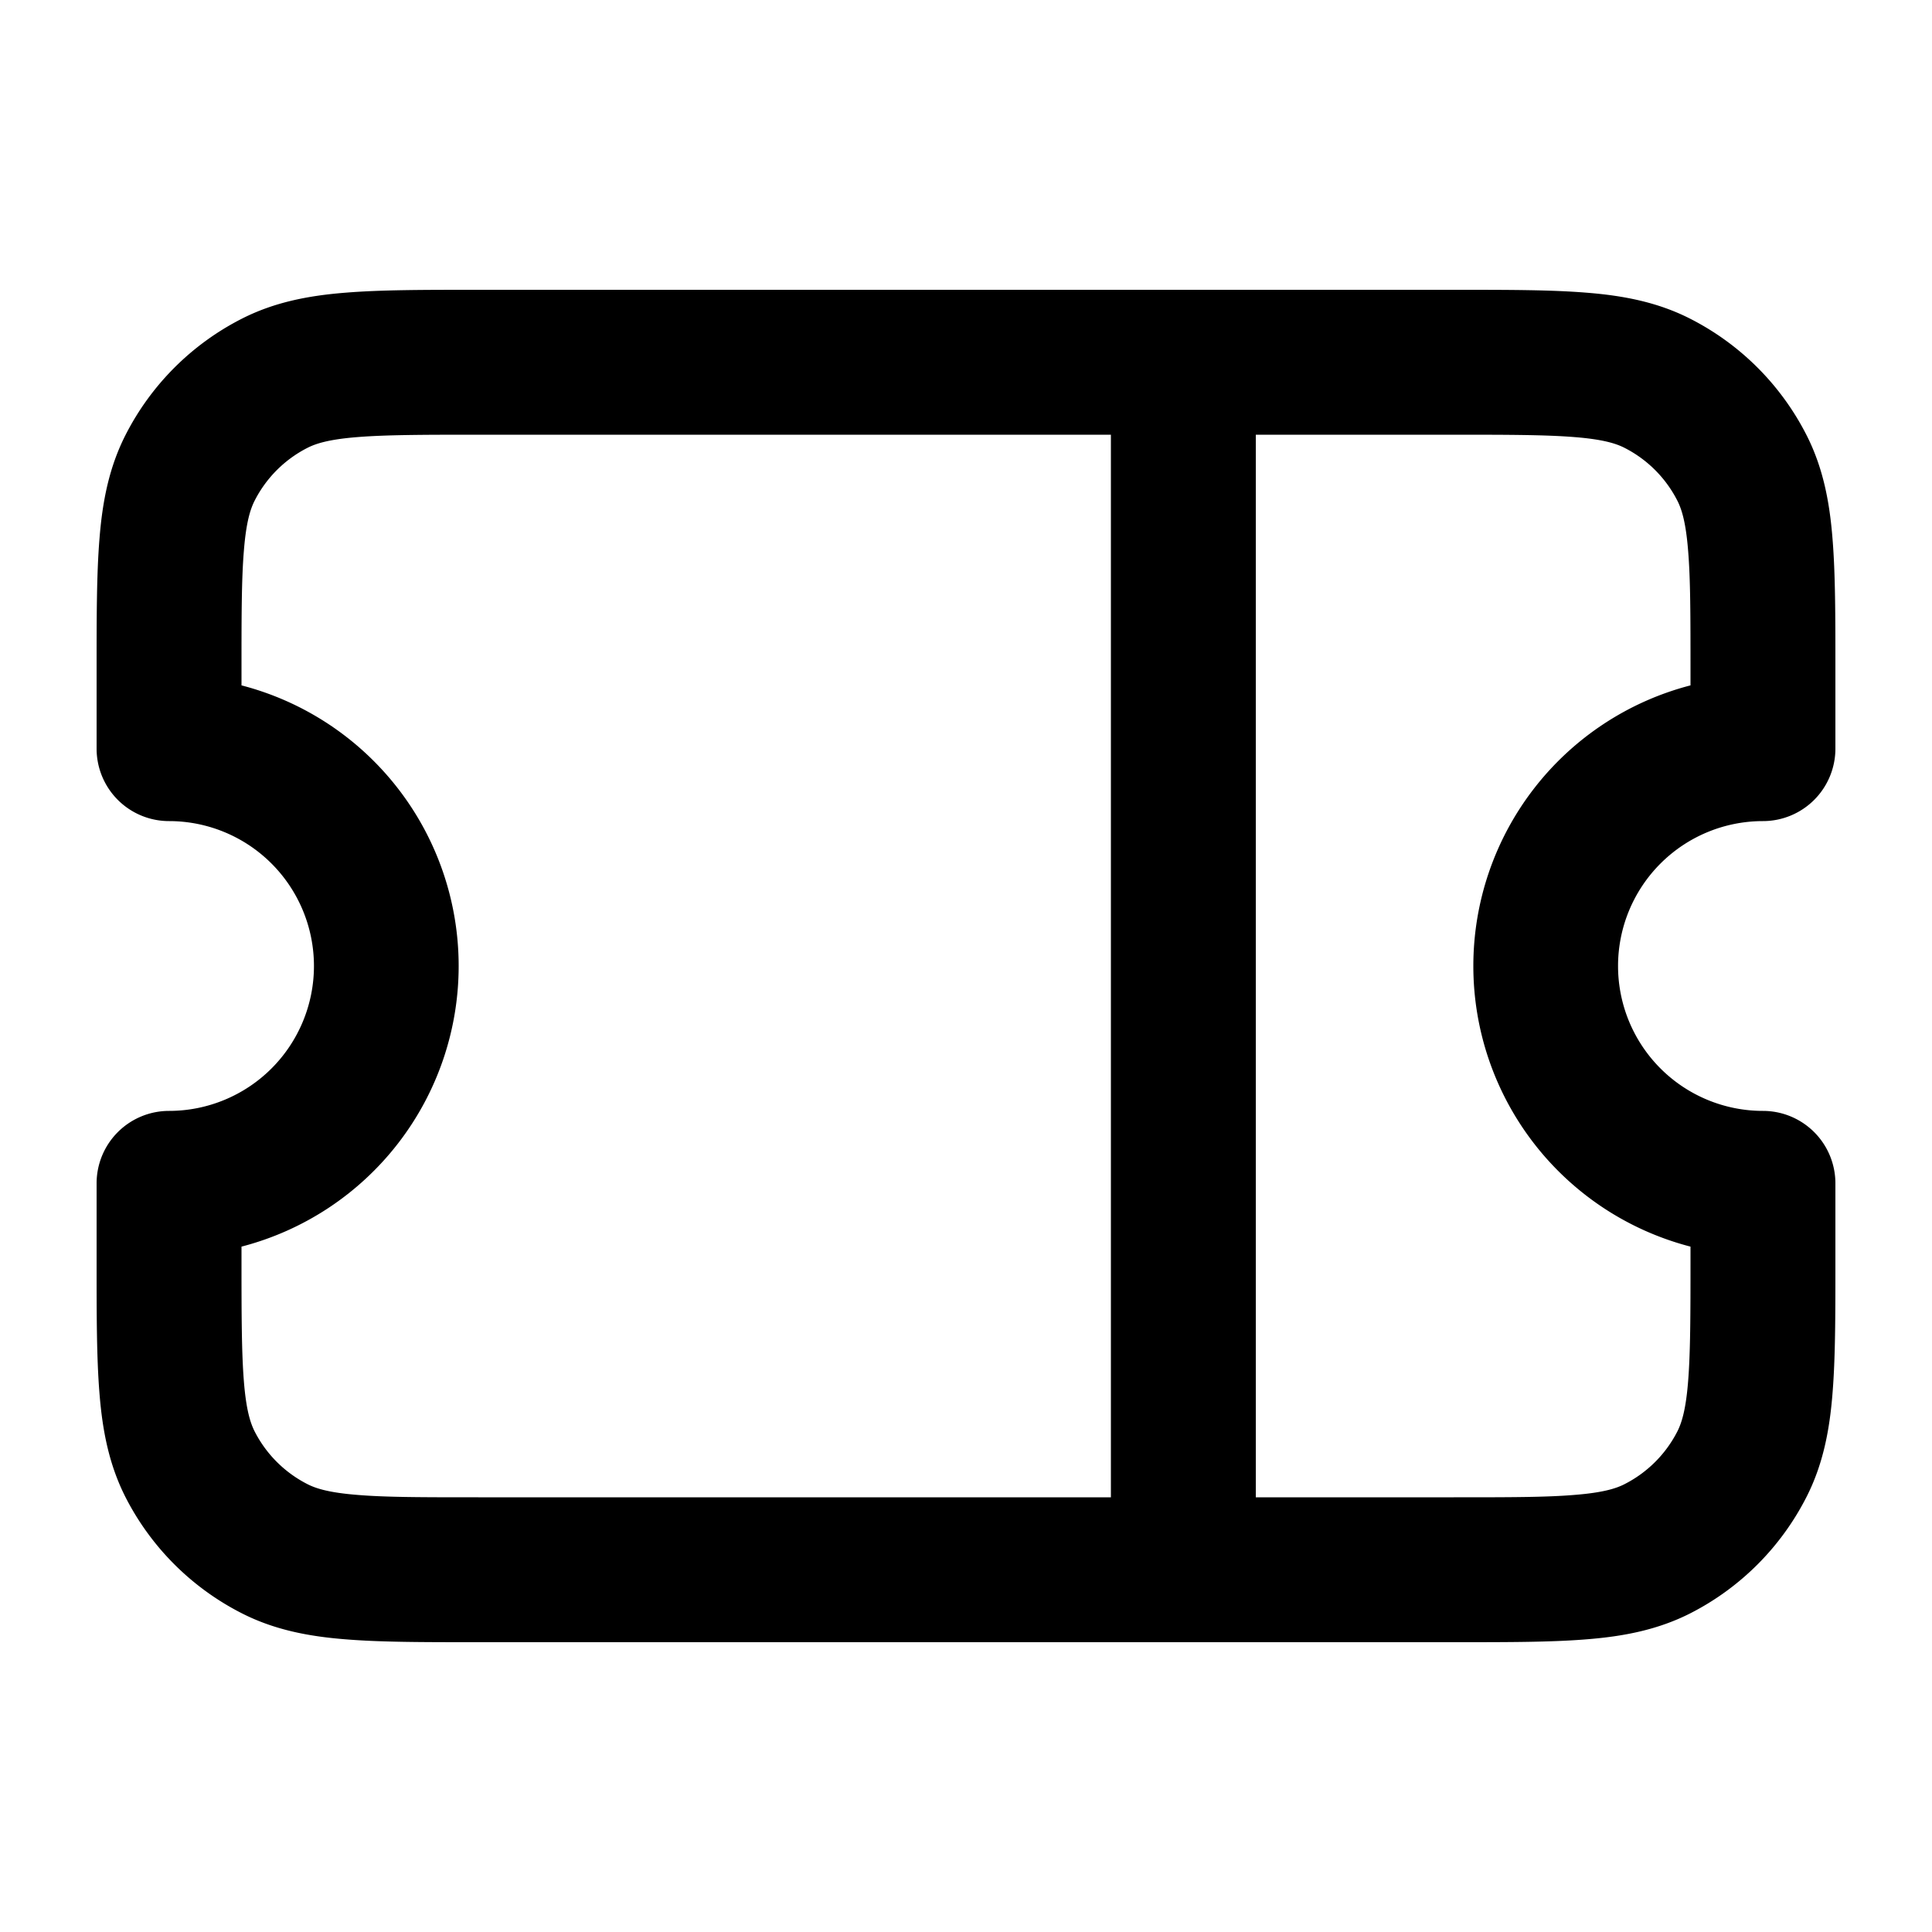<svg xmlns="http://www.w3.org/2000/svg" width="20" height="20" fill="currentColor">
  <path fill-rule="evenodd" d="M4.92 3h10.16c.535 0 .98 0 1.345.03.38.03.736.098 1.073.27A2.75 2.75 0 0 1 18.7 4.502c.172.337.24.693.27 1.073.03.365.03.81.03 1.345v.83a.75.75 0 0 1-.75.75 1.5 1.5 0 0 0 0 3 .75.75 0 0 1 .75.75v.83c0 .535 0 .98-.03 1.345-.03.38-.098.736-.27 1.073a2.751 2.751 0 0 1-1.2 1.202c-.338.172-.694.24-1.074.27-.365.03-.81.03-1.345.03H4.92c-.535 0-.98 0-1.345-.03-.38-.03-.736-.098-1.073-.27A2.75 2.75 0 0 1 1.3 15.5c-.172-.338-.24-.694-.27-1.074C1 14.06 1 13.615 1 13.08v-.83a.75.75 0 0 1 .75-.75 1.5 1.5 0 0 0 0-3A.75.75 0 0 1 1 7.75v-.83c0-.535 0-.98.03-1.345.03-.38.098-.736.27-1.073A2.75 2.75 0 0 1 2.502 3.3c.337-.172.693-.24 1.073-.27C3.94 3 4.385 3 4.92 3ZM13 15.5h2.05c.572 0 .957 0 1.252-.025.288-.023.425-.065.515-.111a1.25 1.25 0 0 0 .547-.546c.046-.091.088-.228.111-.515.024-.296.025-.68.025-1.253v-.145a3.001 3.001 0 0 1 0-5.81V6.95c0-.572 0-.957-.025-1.253-.023-.287-.065-.424-.111-.514a1.25 1.25 0 0 0-.547-.547c-.09-.046-.227-.088-.515-.111-.295-.024-.68-.025-1.252-.025H13v11Zm-1.5-11v11H4.95c-.572 0-.957 0-1.253-.025-.287-.023-.424-.065-.514-.111a1.25 1.25 0 0 1-.547-.546c-.046-.091-.088-.228-.111-.515-.024-.296-.025-.68-.025-1.253v-.145a3.001 3.001 0 0 0 0-5.81V6.95c0-.572 0-.957.025-1.253.023-.287.065-.424.111-.514a1.25 1.25 0 0 1 .547-.547c.09-.046.227-.088.514-.111.296-.024.68-.025 1.253-.025h6.55Z" clip-rule="evenodd"/>
</svg>
